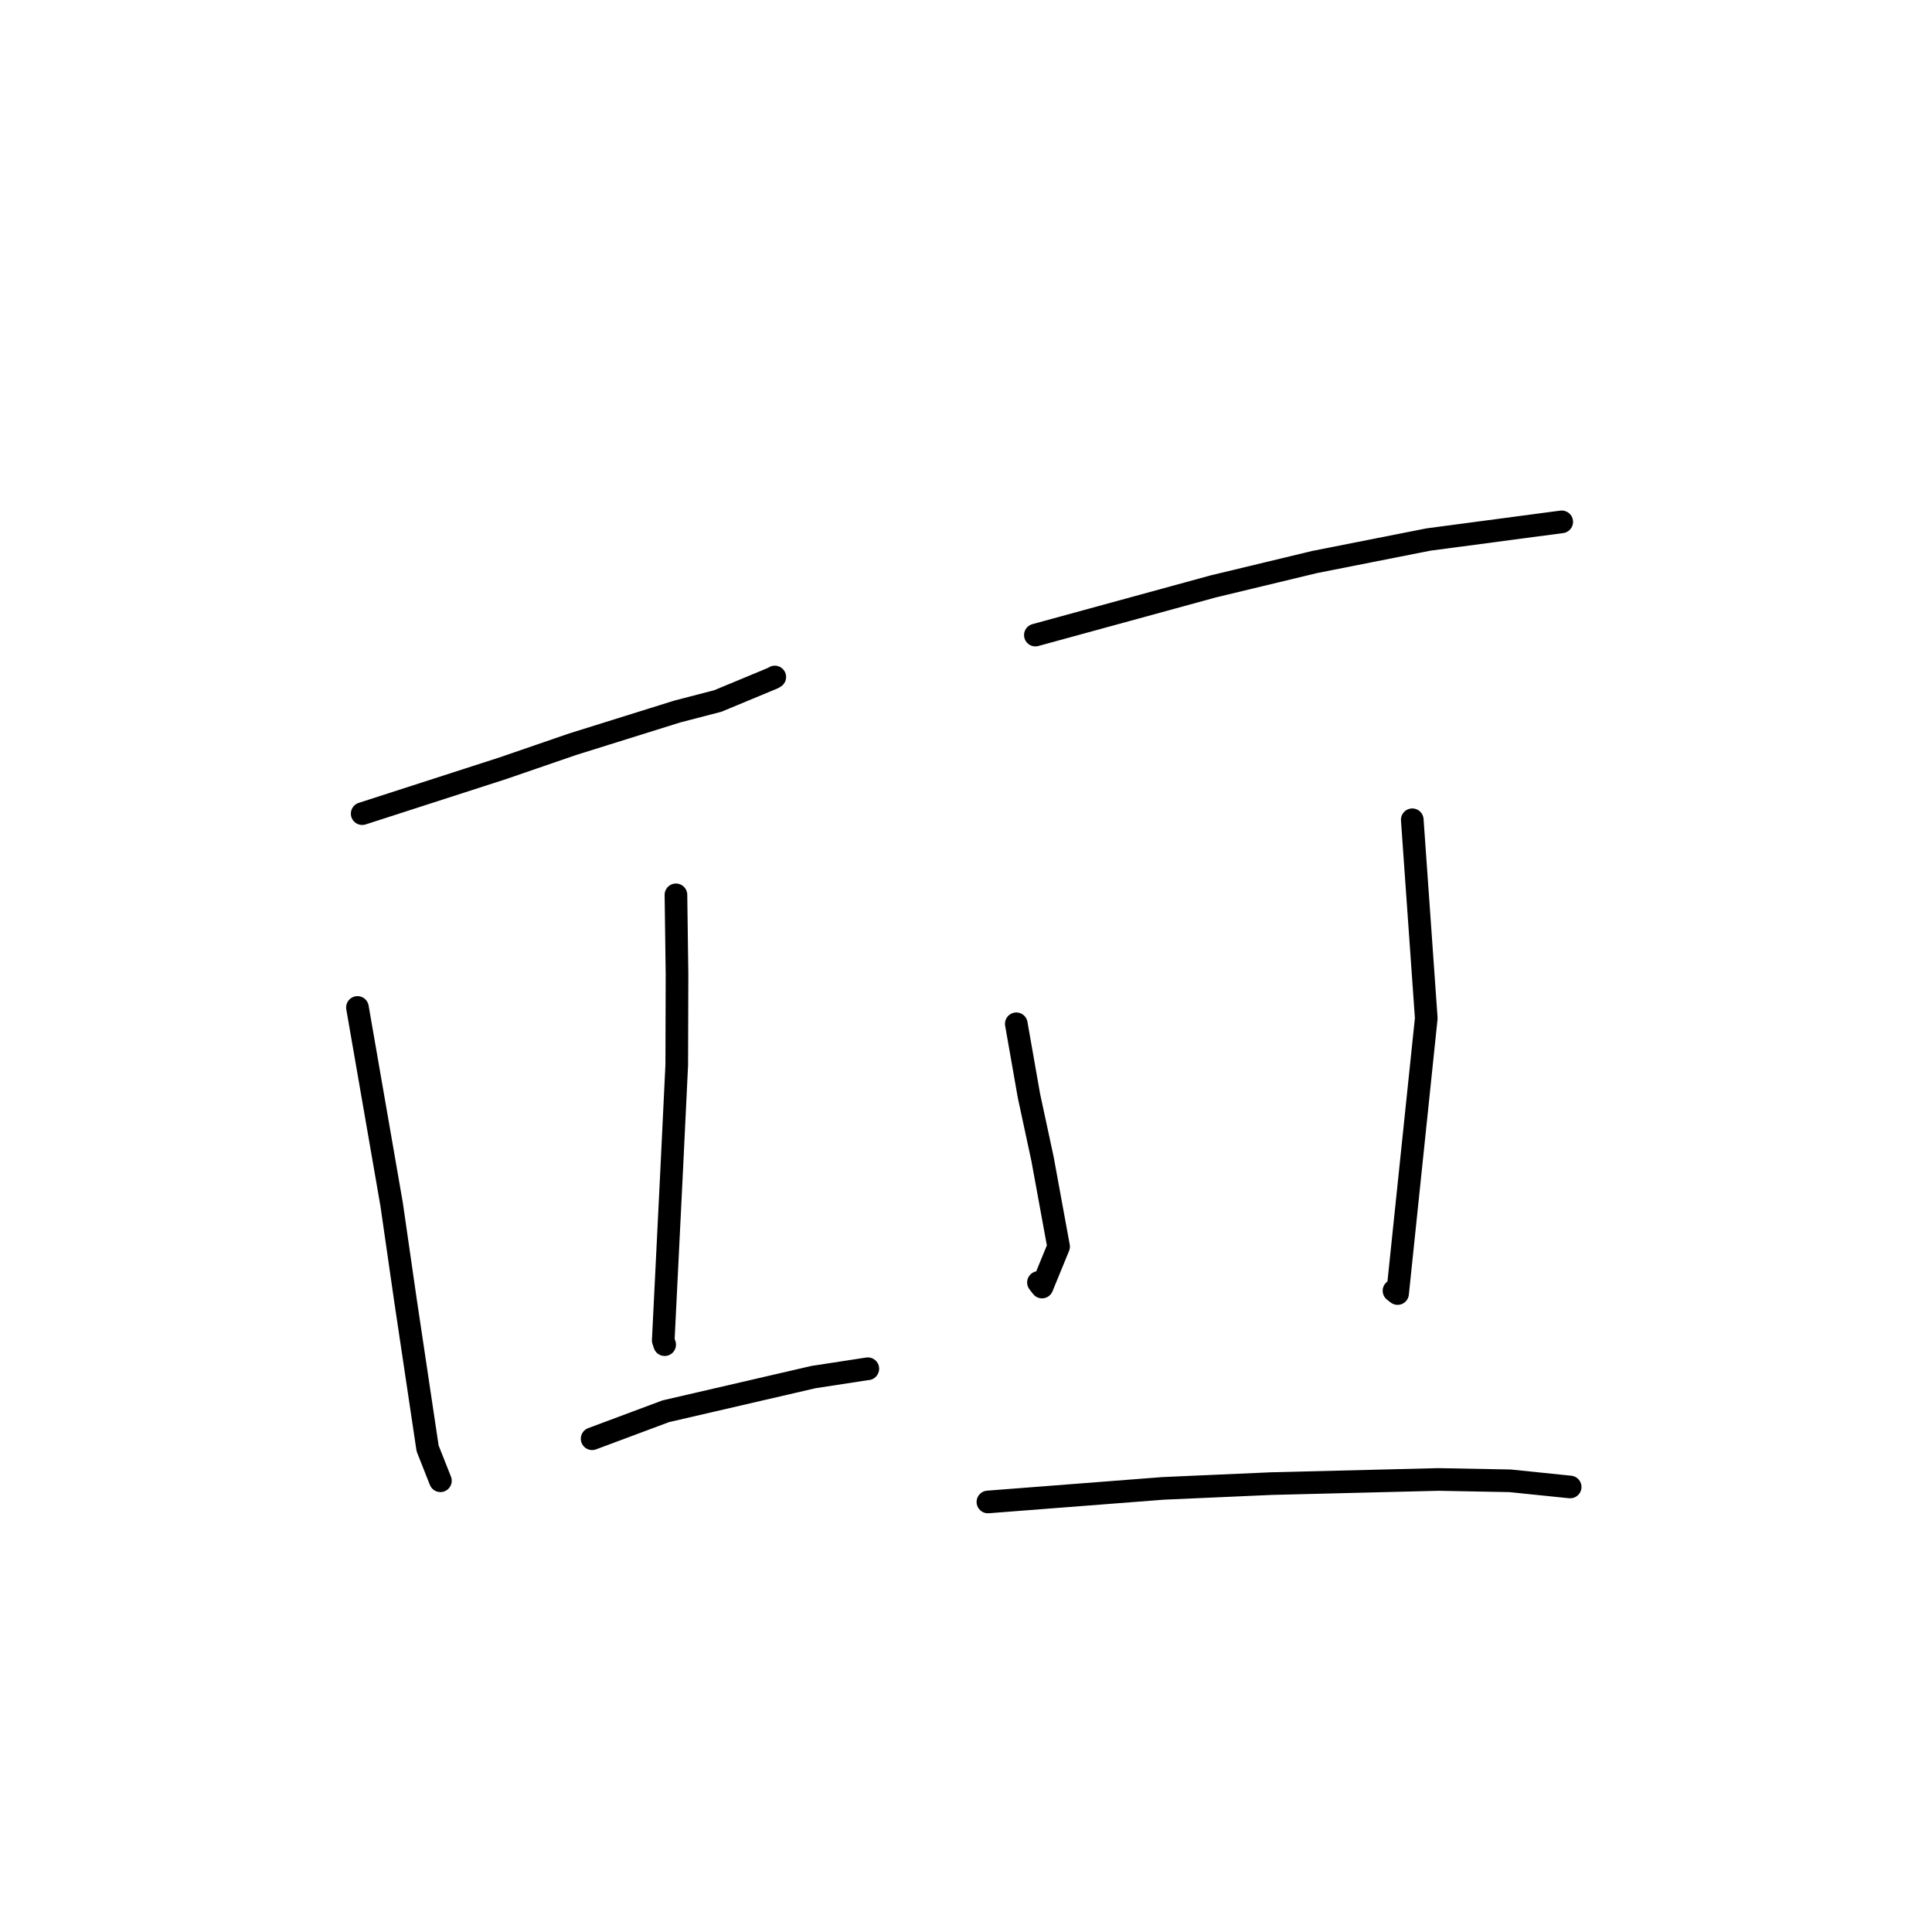 <?xml version="1.0" standalone="no"?>
    <svg width="256" height="256" xmlns="http://www.w3.org/2000/svg" version="1.1">
    <polyline stroke="black" stroke-width="3" stroke-linecap="round" fill="transparent" stroke-linejoin="round" points="47.991 107.813 66.633 101.794 75.869 98.616 89.737 94.281 95.123 92.882 102.442 89.84 102.664 89.705 " />
        <polyline stroke="black" stroke-width="3" stroke-linecap="round" fill="transparent" stroke-linejoin="round" points="47.364 133.493 51.892 159.581 53.721 172.256 56.659 191.915 58.215 195.85 58.357 196.209 " />
        <polyline stroke="black" stroke-width="3" stroke-linecap="round" fill="transparent" stroke-linejoin="round" points="89.566 118.571 89.708 129.113 89.673 141.099 89.051 154.007 87.884 177.612 88.071 178.175 " />
        <polyline stroke="black" stroke-width="3" stroke-linecap="round" fill="transparent" stroke-linejoin="round" points="78.461 190.641 88.22 186.998 107.781 182.471 114.991 181.365 114.985 181.376 " />
        <polyline stroke="black" stroke-width="3" stroke-linecap="round" fill="transparent" stroke-linejoin="round" points="137.191 84.151 160.73 77.71 174.185 74.472 189.26 71.492 206.851 69.158 206.912 69.151 206.93 69.149 206.938 69.148 " />
        <polyline stroke="black" stroke-width="3" stroke-linecap="round" fill="transparent" stroke-linejoin="round" points="134.664 135.658 136.341 145.199 138.143 153.577 140.268 165.182 138.072 170.539 137.601 169.932 " />
        <polyline stroke="black" stroke-width="3" stroke-linecap="round" fill="transparent" stroke-linejoin="round" points="187.133 108.625 188.987 134.921 185.187 171.401 184.711 171.03 " />
        <polyline stroke="black" stroke-width="3" stroke-linecap="round" fill="transparent" stroke-linejoin="round" points="130.904 199.018 154.106 197.219 168.453 196.586 190.604 196.036 200.086 196.214 207.33 196.958 208.055 197.032 " />
        </svg>